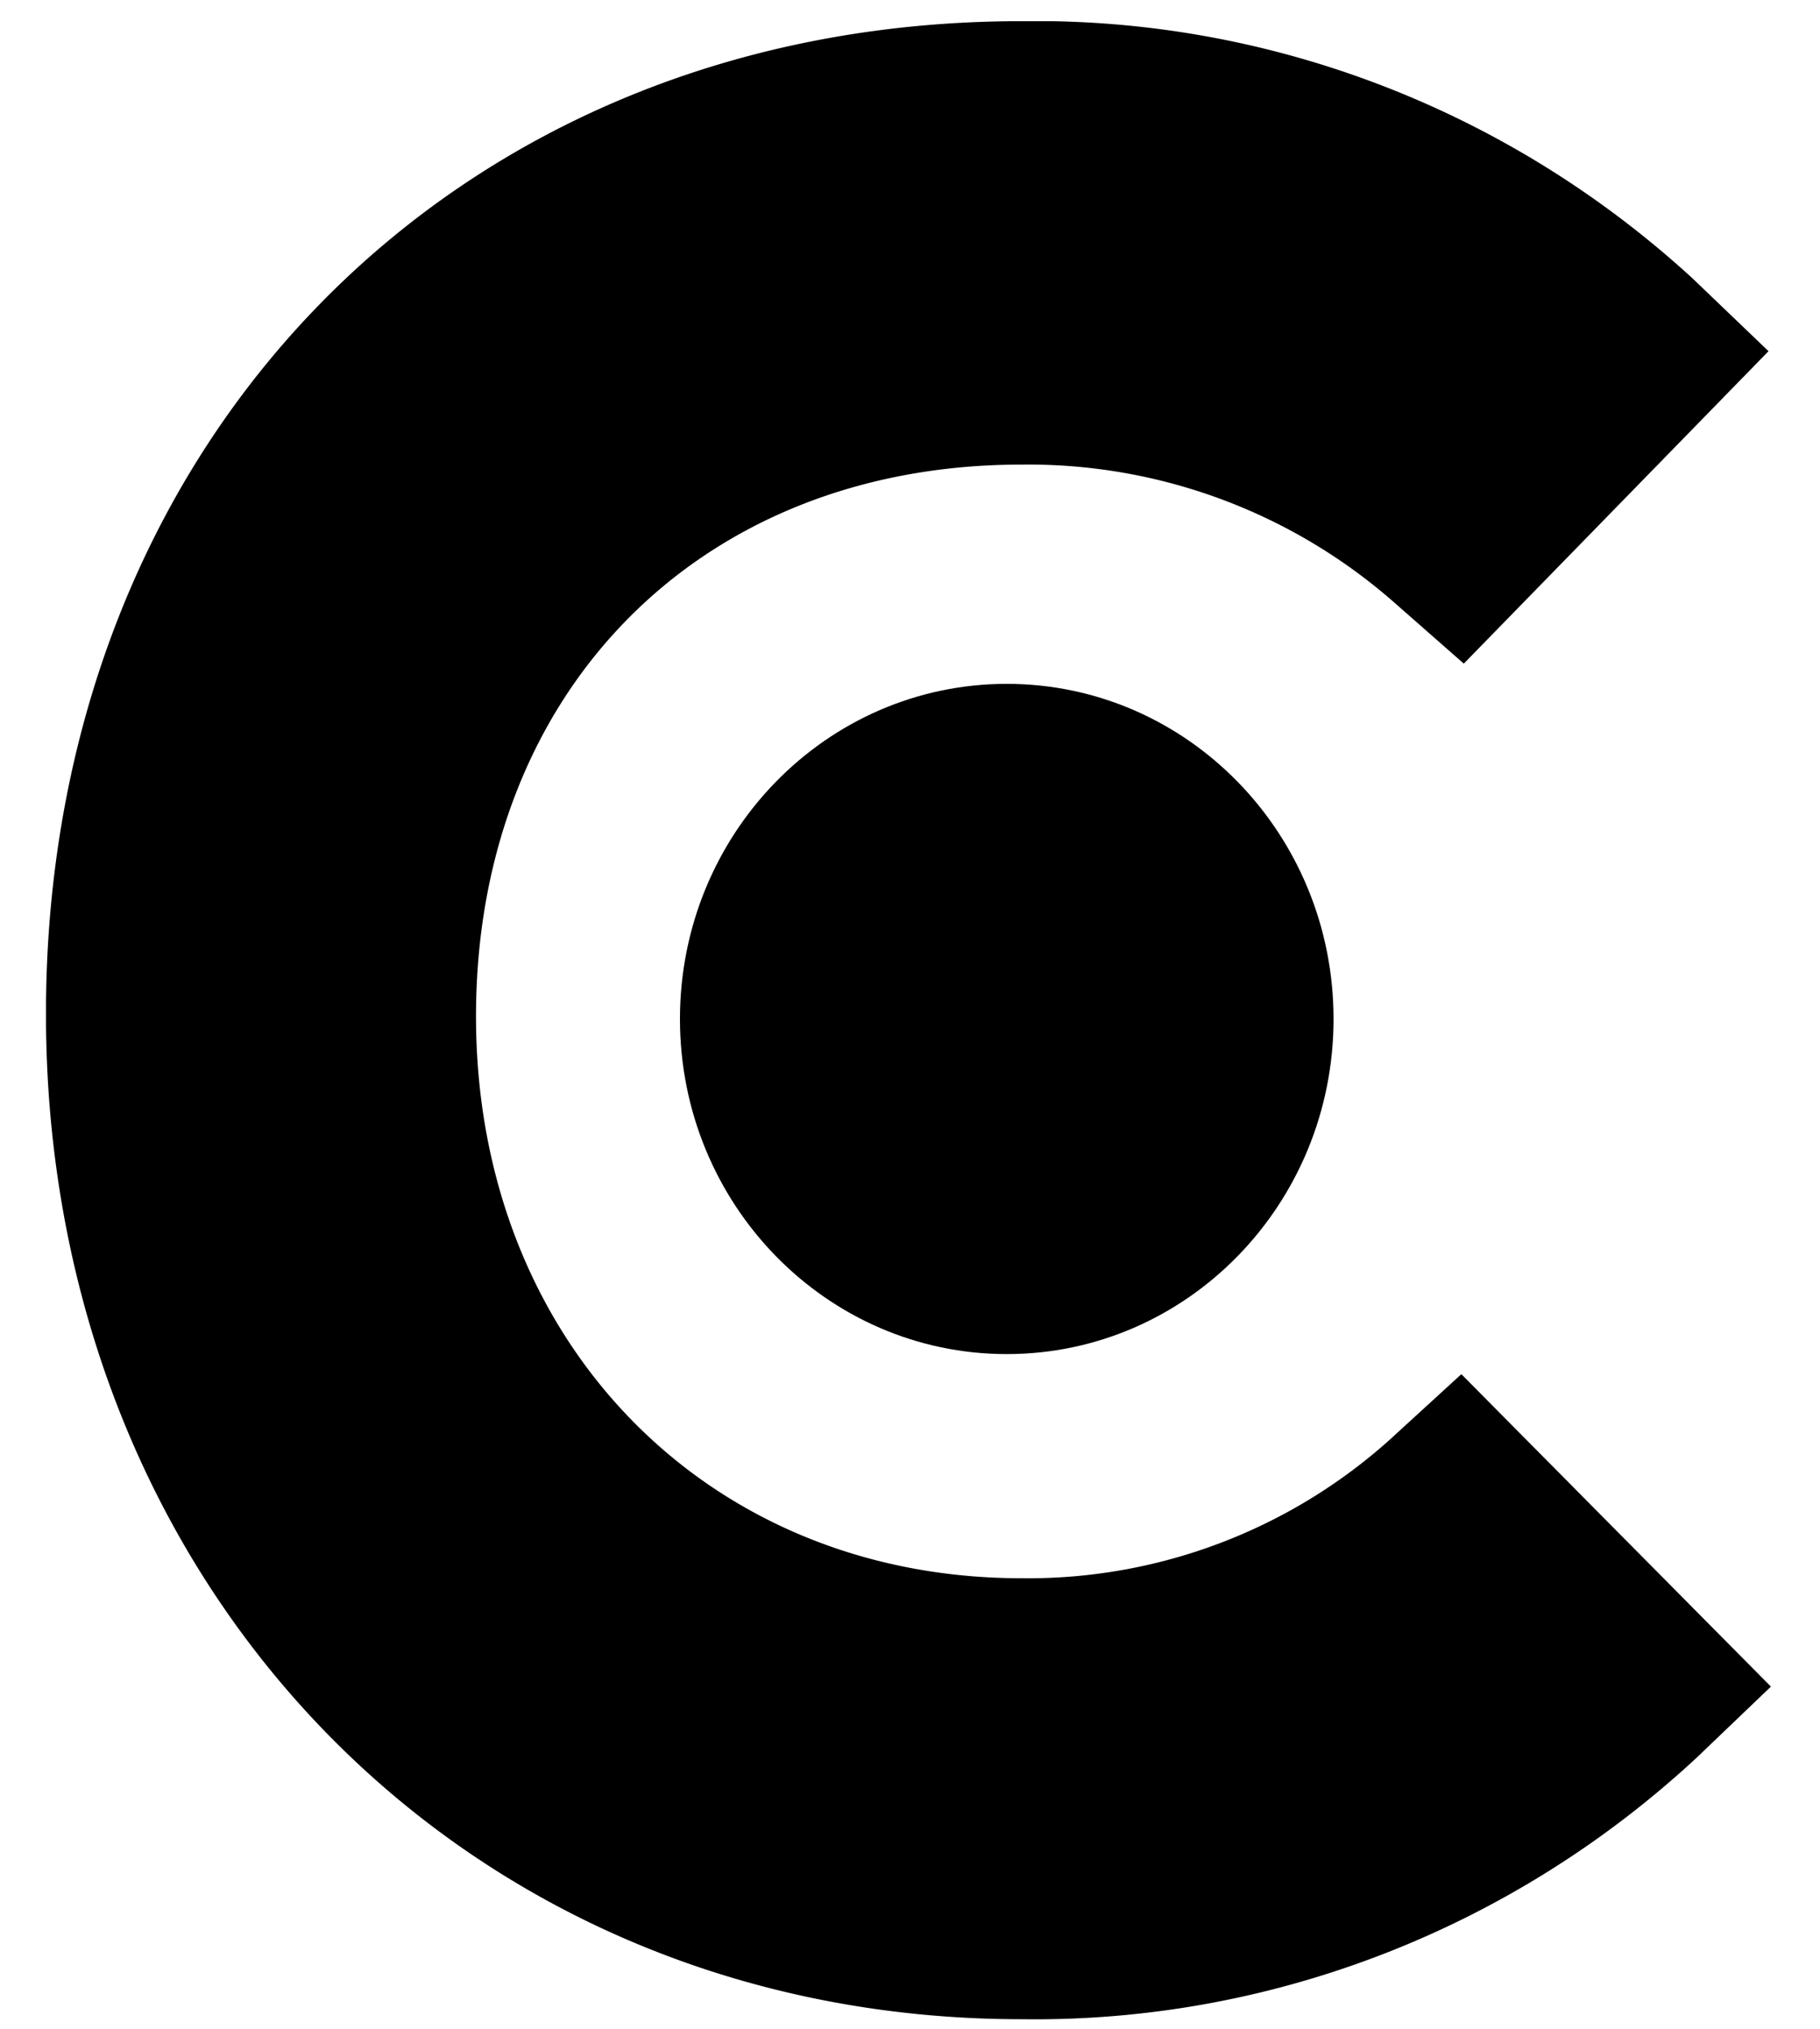 <svg width="35" height="39" fill="none" xmlns="http://www.w3.org/2000/svg"><g clip-path="url(#clip0_3345:8720)" fill="#000"><path d="M26.78 27.627a10.411 10.411 0 01-7.136 2.712c-6.048 0-10.49-4.553-10.49-10.8 0-6.249 4.3-10.608 10.49-10.608a10.66 10.66 0 017.183 2.664l1.323 1.162 5.86-6.006-1.466-1.404C29 2.1 24.396.337 19.644.407 8.776.406.884 8.446.884 19.49s8.081 19.326 18.76 19.326c4.798.066 9.44-1.735 12.995-5.038l1.417-1.356-5.953-6.006-1.324 1.211z"/><path d="M19.36 26.03c3.472 0 6.285-2.884 6.285-6.442 0-3.558-2.813-6.442-6.284-6.442-3.471 0-6.285 2.884-6.285 6.442 0 3.558 2.814 6.442 6.285 6.442z"/></g><defs><clipPath id="clip0_3345:8720"><path fill="#fff" transform="translate(.885 .408)" d="M0 0h33.172v38.409H0z"/></clipPath></defs></svg>